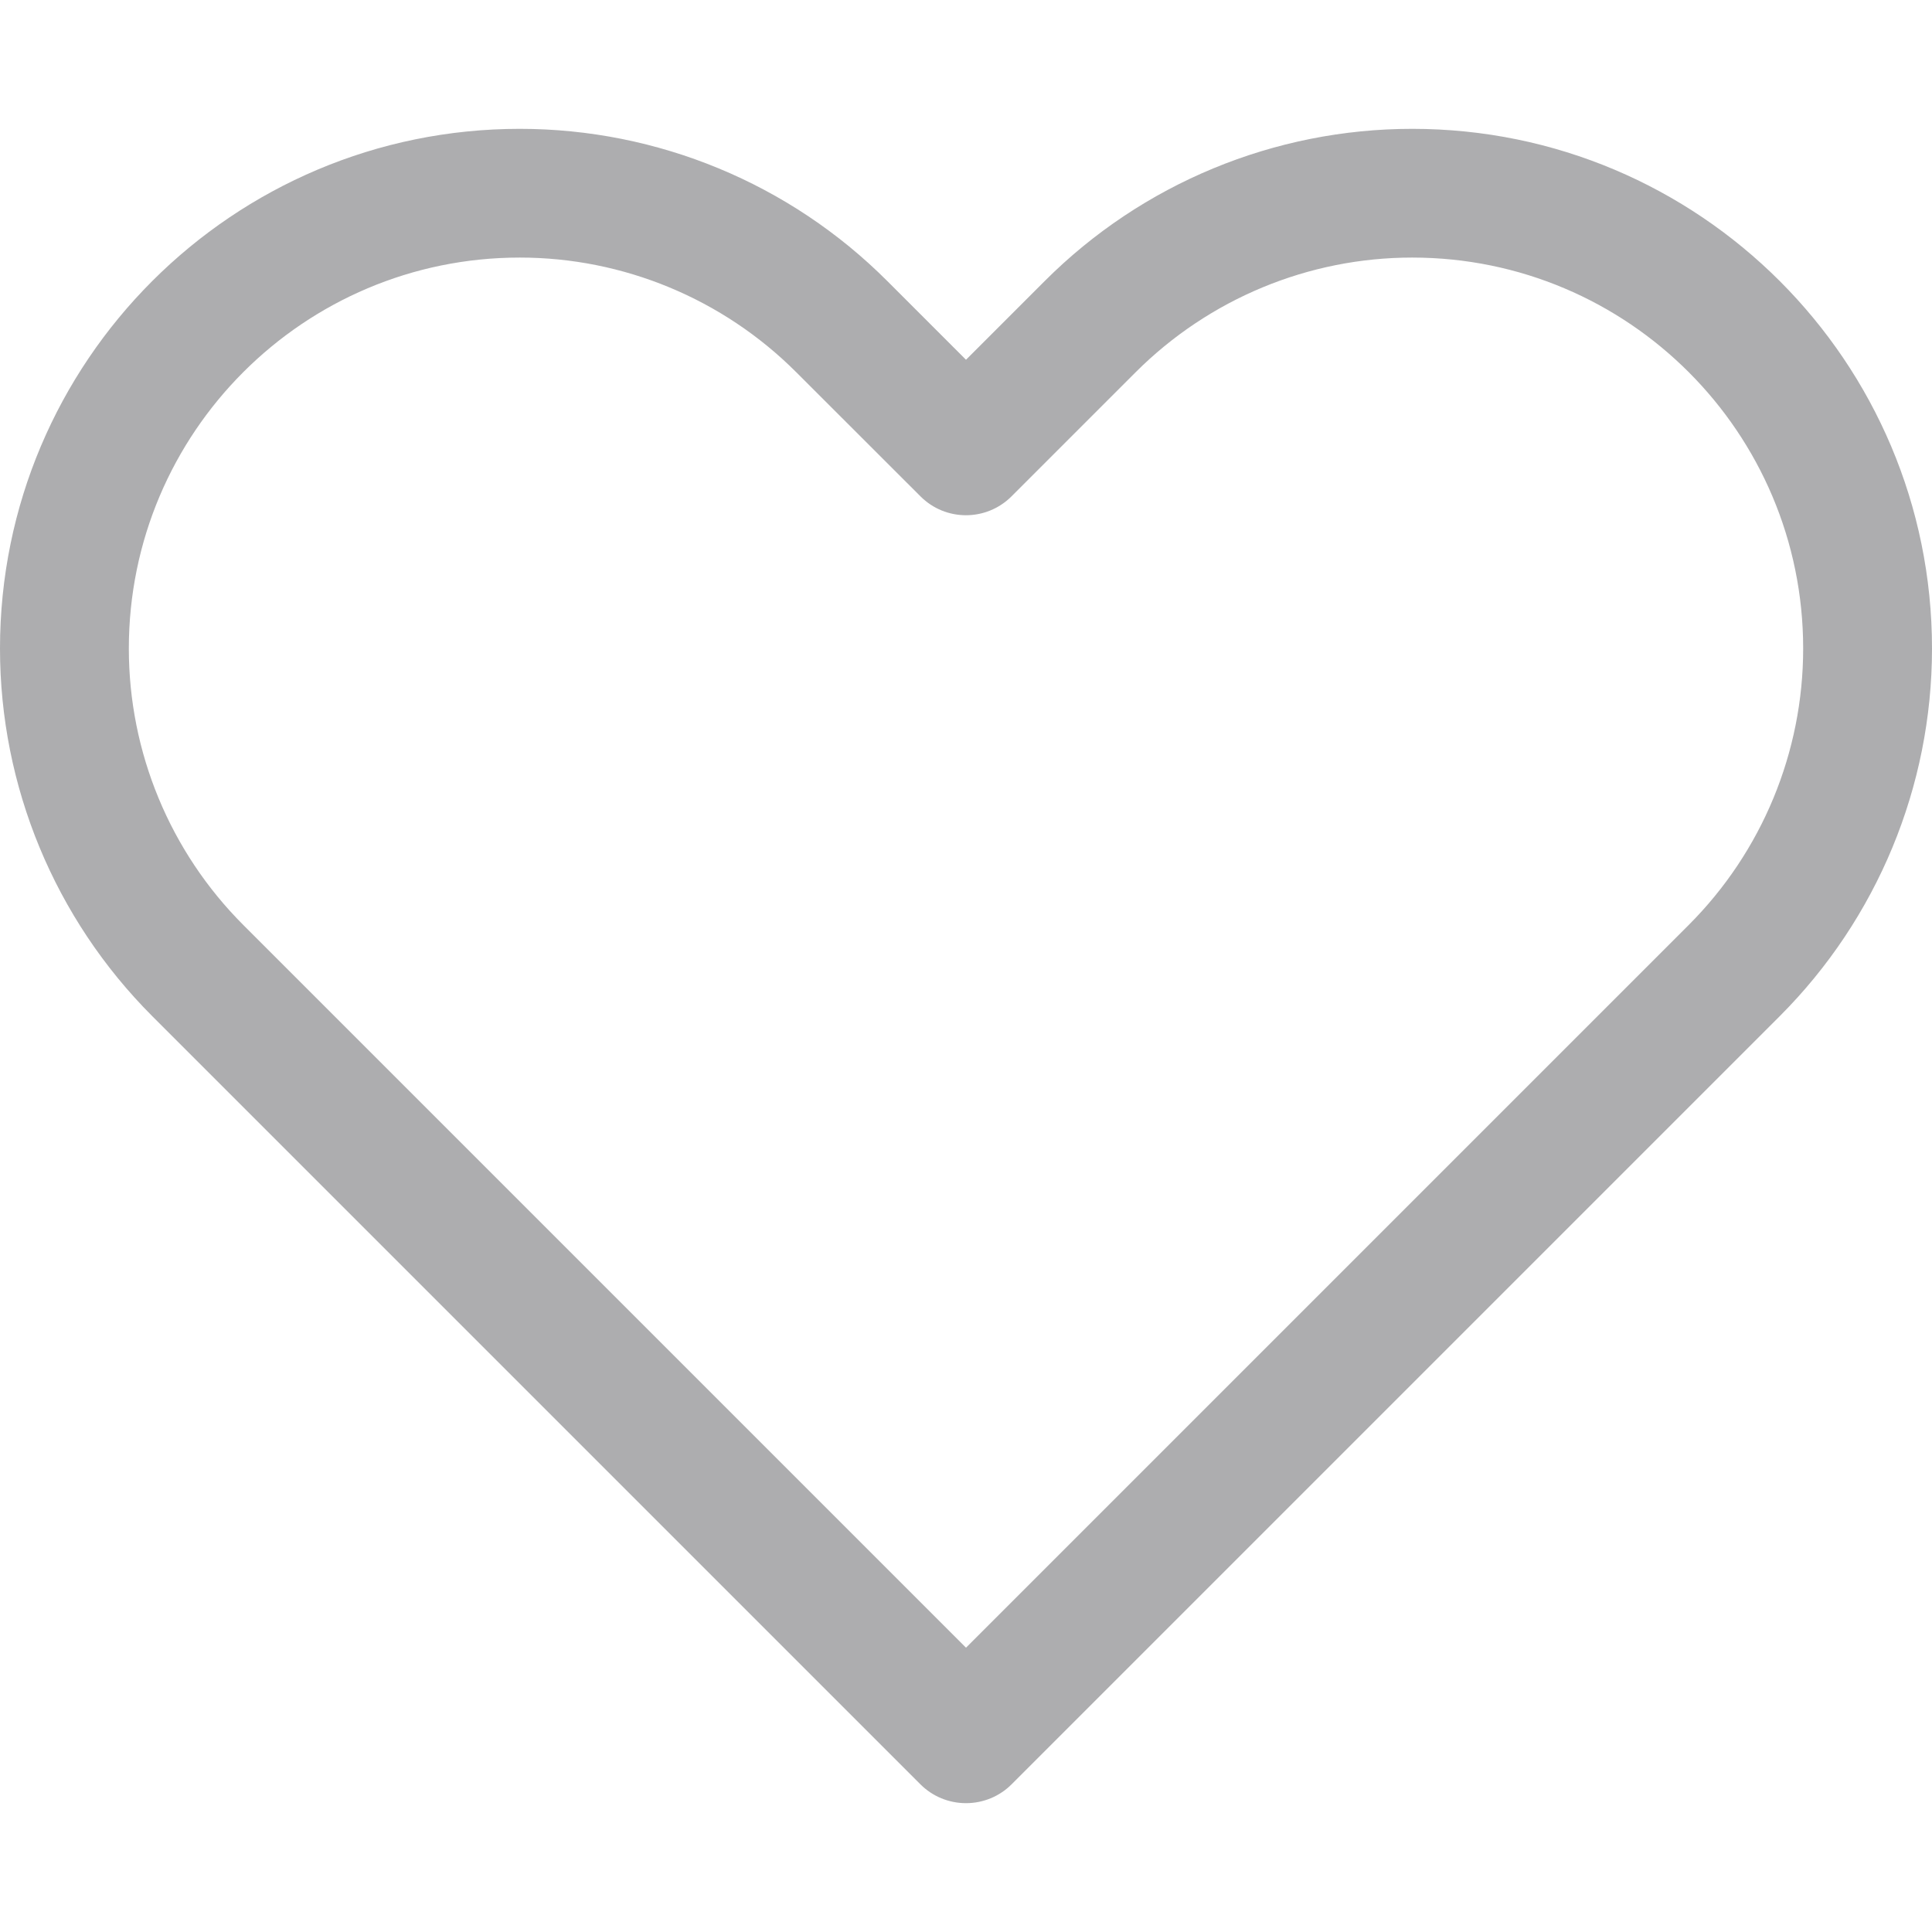 <svg width="19" height="19" viewBox="0 0 19 19" fill="none" xmlns="http://www.w3.org/2000/svg">
<path d="M9.5 17.1L9.052 17.548C9.171 17.667 9.332 17.733 9.5 17.733C9.668 17.733 9.829 17.667 9.948 17.548L9.5 17.1ZM1.945 9.545L1.497 9.993H1.497L1.945 9.545ZM8.278 3.212L7.83 3.66V3.66L8.278 3.212ZM9.5 4.433L9.052 4.881C9.299 5.129 9.7 5.129 9.948 4.881L9.5 4.433ZM10.722 3.212L10.274 2.764V2.764L10.722 3.212ZM9.948 16.652L2.393 9.097L1.497 9.993L9.052 17.548L9.948 16.652ZM16.607 9.097L9.052 16.652L9.948 17.548L17.503 9.993L16.607 9.097ZM7.83 3.66L9.052 4.881L9.948 3.986L8.726 2.764L7.83 3.66ZM9.948 4.881L11.169 3.66L10.274 2.764L9.052 3.986L9.948 4.881ZM13.888 1.267C12.533 1.267 11.232 1.805 10.274 2.764L11.169 3.66C11.891 2.939 12.868 2.533 13.888 2.533V1.267ZM17.733 6.378C17.733 7.398 17.328 8.376 16.607 9.097L17.503 9.993C18.461 9.034 19 7.734 19 6.378H17.733ZM19 6.378C19 3.555 16.711 1.267 13.888 1.267V2.533C16.012 2.533 17.733 4.255 17.733 6.378H19ZM5.112 2.533C6.131 2.533 7.109 2.939 7.83 3.66L8.726 2.764C7.768 1.805 6.467 1.267 5.112 1.267V2.533ZM1.267 6.378C1.267 4.255 2.988 2.533 5.112 2.533V1.267C2.289 1.267 -1.72853e-05 3.555 -1.72853e-05 6.378H1.267ZM2.393 9.097C1.672 8.376 1.267 7.398 1.267 6.378H-1.72853e-05C-1.72853e-05 7.734 0.539 9.034 1.497 9.993L2.393 9.097Z" fill="#ADADAF"/>
</svg>
